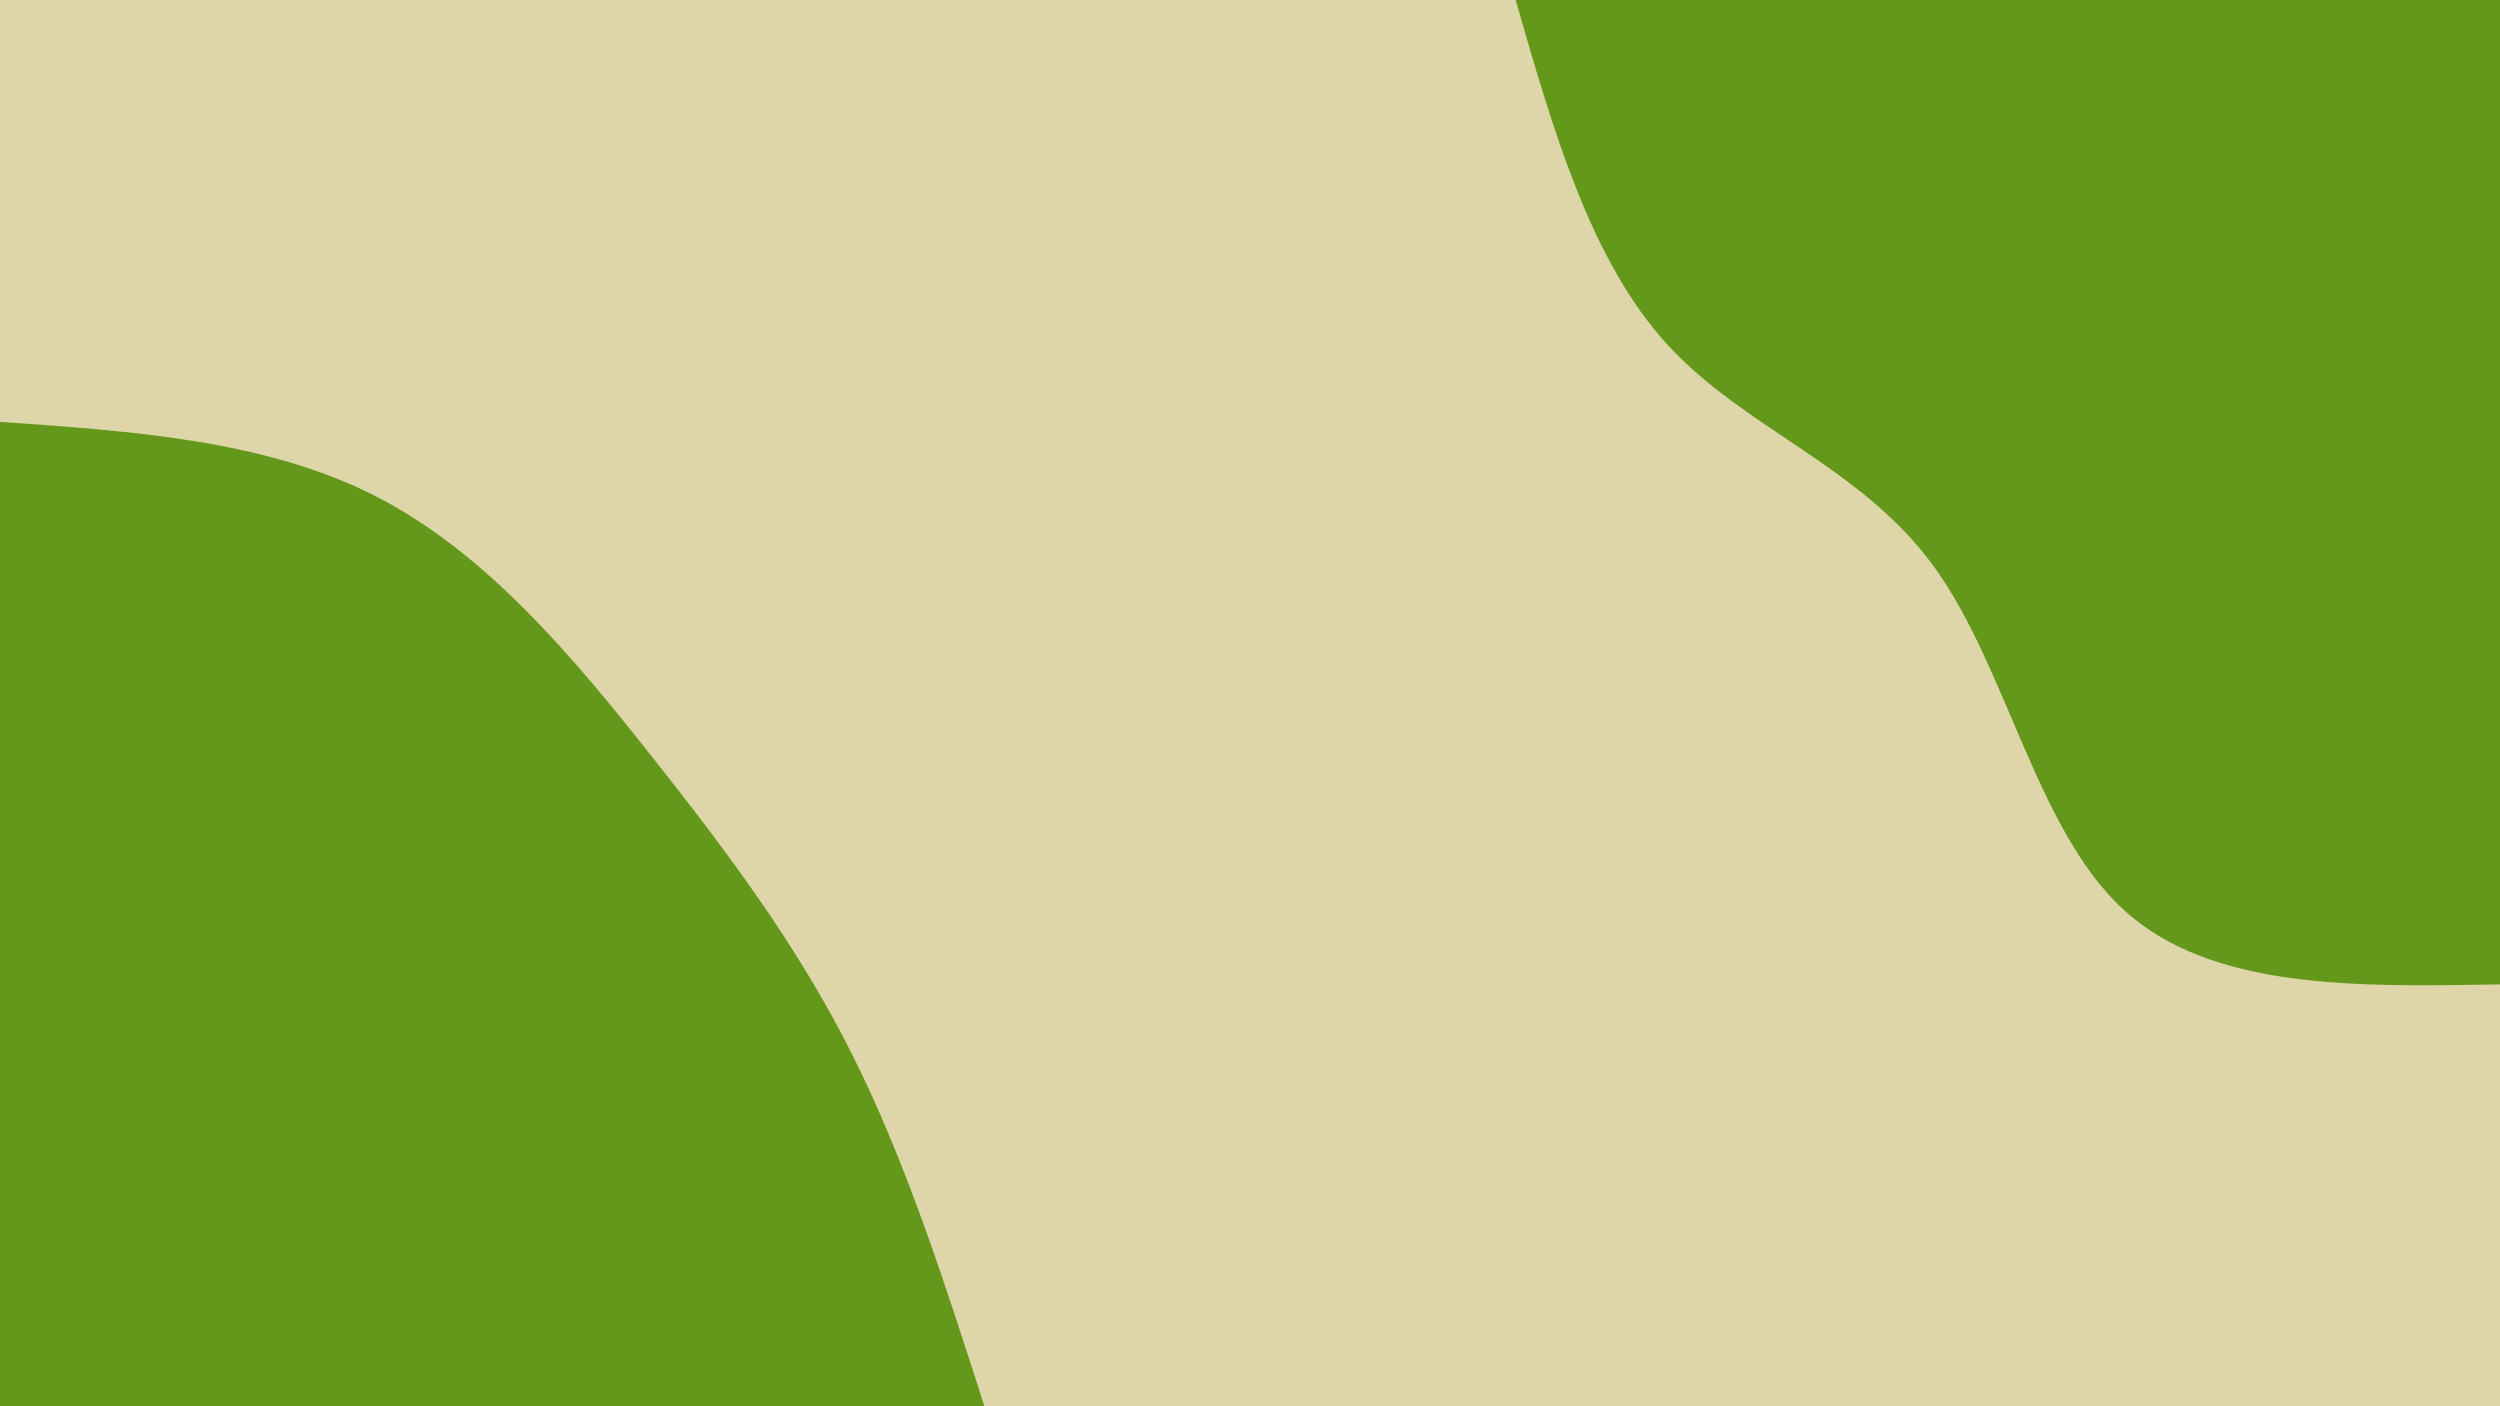 <svg id="visual" viewBox="0 0 1920 1080" width="1920" height="1080" xmlns="http://www.w3.org/2000/svg" xmlns:xlink="http://www.w3.org/1999/xlink" version="1.1"><rect x="0" y="0" width="1920" height="1080" fill="#ded5a8"></rect><defs><linearGradient id="grad1_0" x1="43.8%" y1="0%" x2="100%" y2="100%"><stop offset="14.444%" stop-color="#ded5a8" stop-opacity="1"></stop><stop offset="85.556%" stop-color="#ded5a8" stop-opacity="1"></stop></linearGradient></defs><defs><linearGradient id="grad2_0" x1="0%" y1="0%" x2="56.3%" y2="100%"><stop offset="14.444%" stop-color="#ded5a8" stop-opacity="1"></stop><stop offset="85.556%" stop-color="#ded5a8" stop-opacity="1"></stop></linearGradient></defs><g transform="translate(1920, 0)"><path d="M0 756C-111.2 758 -222.4 760 -289.3 698.5C-356.2 636.9 -378.9 511.8 -434.9 434.9C-490.9 358 -580.2 329.3 -639.3 264.8C-698.4 200.4 -727.2 100.2 -756 0L0 0Z" fill="#64981B"></path></g><g transform="translate(0, 1080)"><path d="M0 -756C102.4 -748.9 204.9 -741.9 289.3 -698.5C373.8 -655 440.2 -575.3 499.9 -499.9C559.6 -424.5 612.6 -353.5 654.1 -270.9C695.7 -188.3 725.8 -94.2 756 0L0 0Z" fill="#64981B"></path></g></svg>